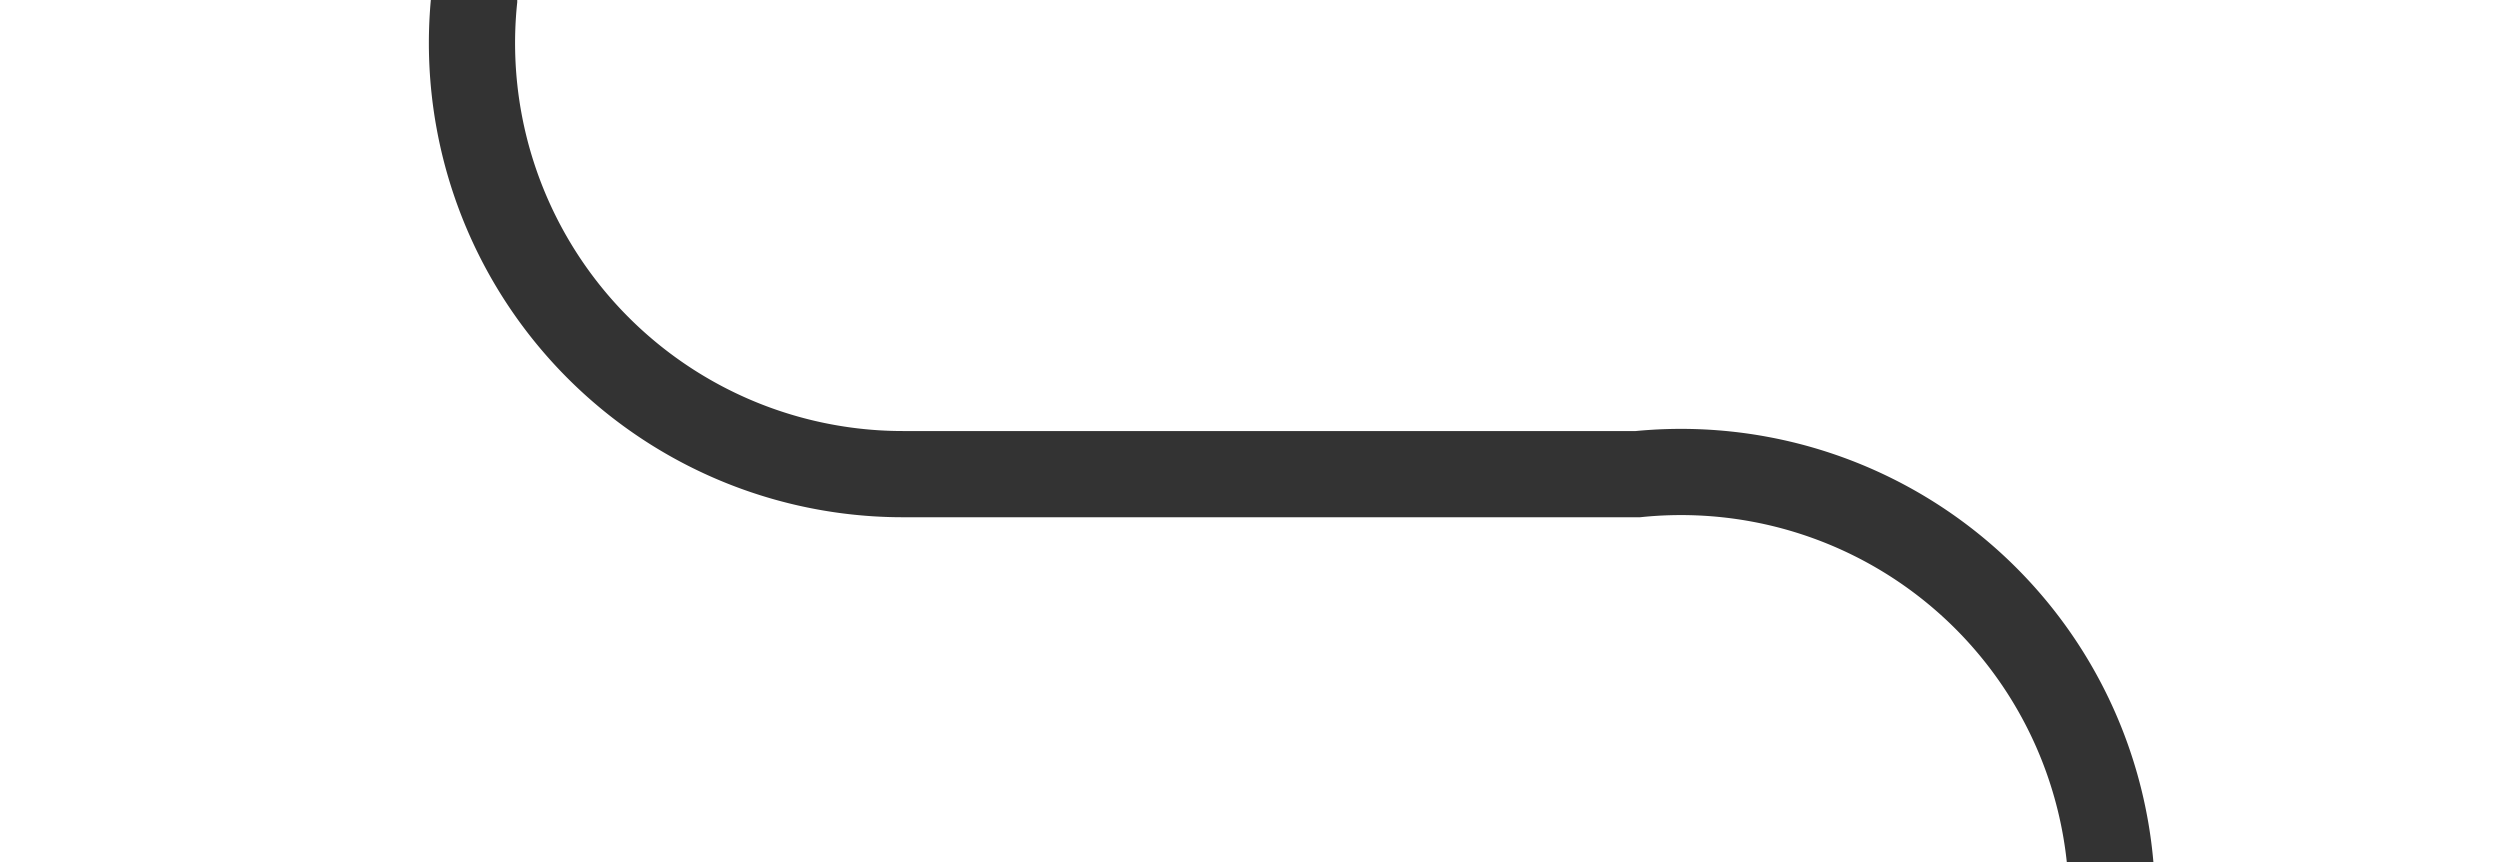 ﻿<?xml version="1.0" encoding="utf-8"?>
<svg version="1.1" xmlns:xlink="http://www.w3.org/1999/xlink" width="29px" height="10px" preserveAspectRatio="xMinYMid meet" viewBox="161 466  29 8" xmlns="http://www.w3.org/2000/svg">
  <path d="M 166.5 401  L 166.5 465  A 5 5 0 0 0 171.5 470.5 L 180 470.5  A 5 5 0 0 1 185.5 475.5 L 185.5 477  " stroke-width="1" stroke="#333333" fill="none" />
  <path d="M 179.2 476  L 185.5 482  L 191.8 476  L 179.2 476  Z " fill-rule="nonzero" fill="#333333" stroke="none" />
</svg>